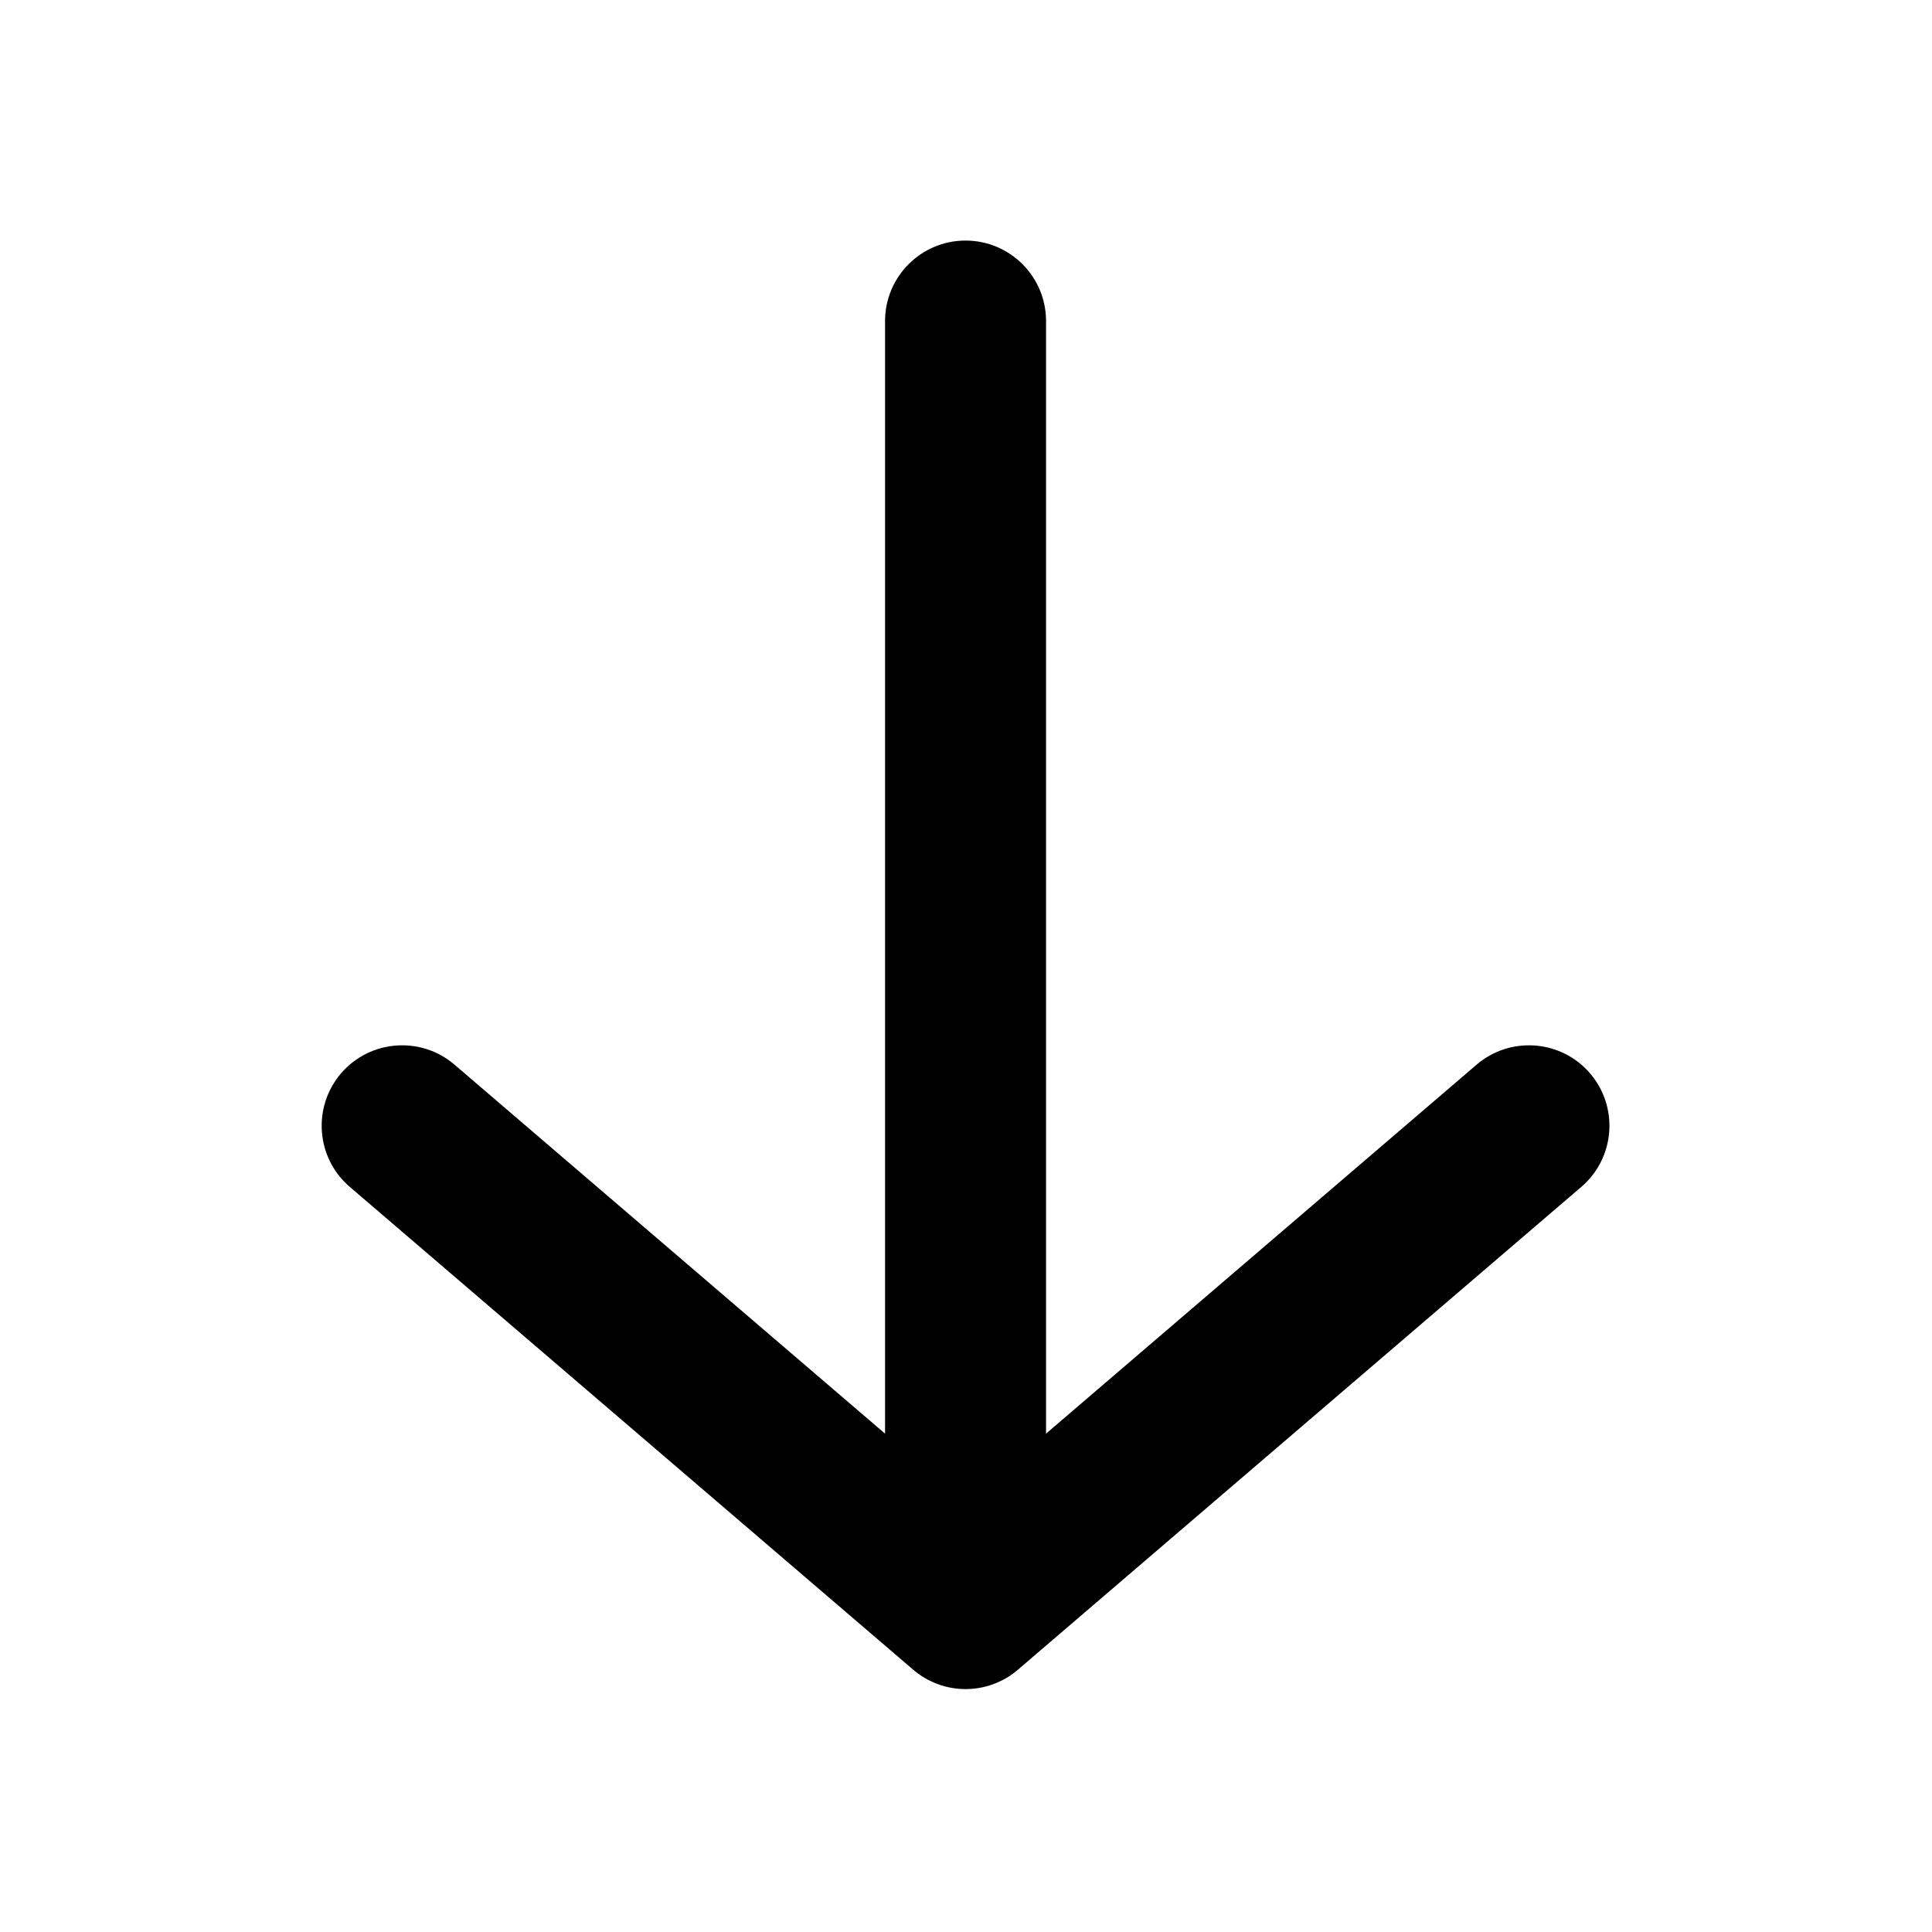 <?xml version="1.0" encoding="UTF-8" standalone="no"?>
<!DOCTYPE svg PUBLIC "-//W3C//DTD SVG 1.1//EN" "http://www.w3.org/Graphics/SVG/1.1/DTD/svg11.dtd">
<svg width="100%" height="100%" viewBox="0 0 24 24" version="1.1" xmlns="http://www.w3.org/2000/svg" xmlns:xlink="http://www.w3.org/1999/xlink" xml:space="preserve" xmlns:serif="http://www.serif.com/" style="fill-rule:evenodd;clip-rule:evenodd;stroke-linejoin:round;stroke-miterlimit:2;">
    <g transform="matrix(1,0,0,1,-30,-30)">
        <g id="ArrowBottom" transform="matrix(0.988,0,0,1.068,-0.205,-2.043)">
            <g transform="matrix(1.012,0,0,0.936,0.208,1.913)">
                <path d="M41,47.826L35.651,43.241C35.232,42.882 34.6,42.93 34.241,43.349C33.882,43.768 33.93,44.4 34.349,44.759L41.349,50.759C41.428,50.827 41.514,50.88 41.605,50.919L41.608,50.92C41.722,50.969 41.847,50.997 41.978,51L42,51L42.022,51C42.153,50.997 42.278,50.969 42.392,50.92L42.395,50.919C42.486,50.88 42.572,50.827 42.651,50.759L49.651,44.759C50.07,44.4 50.118,43.768 49.759,43.349C49.4,42.93 48.768,42.882 48.349,43.241L43,47.826L43,34C43,33.448 42.552,33 42,33C41.448,33 41,33.448 41,34L41,47.826Z" fill="#000000"/>
            </g>
        </g>
    </g>
</svg>
